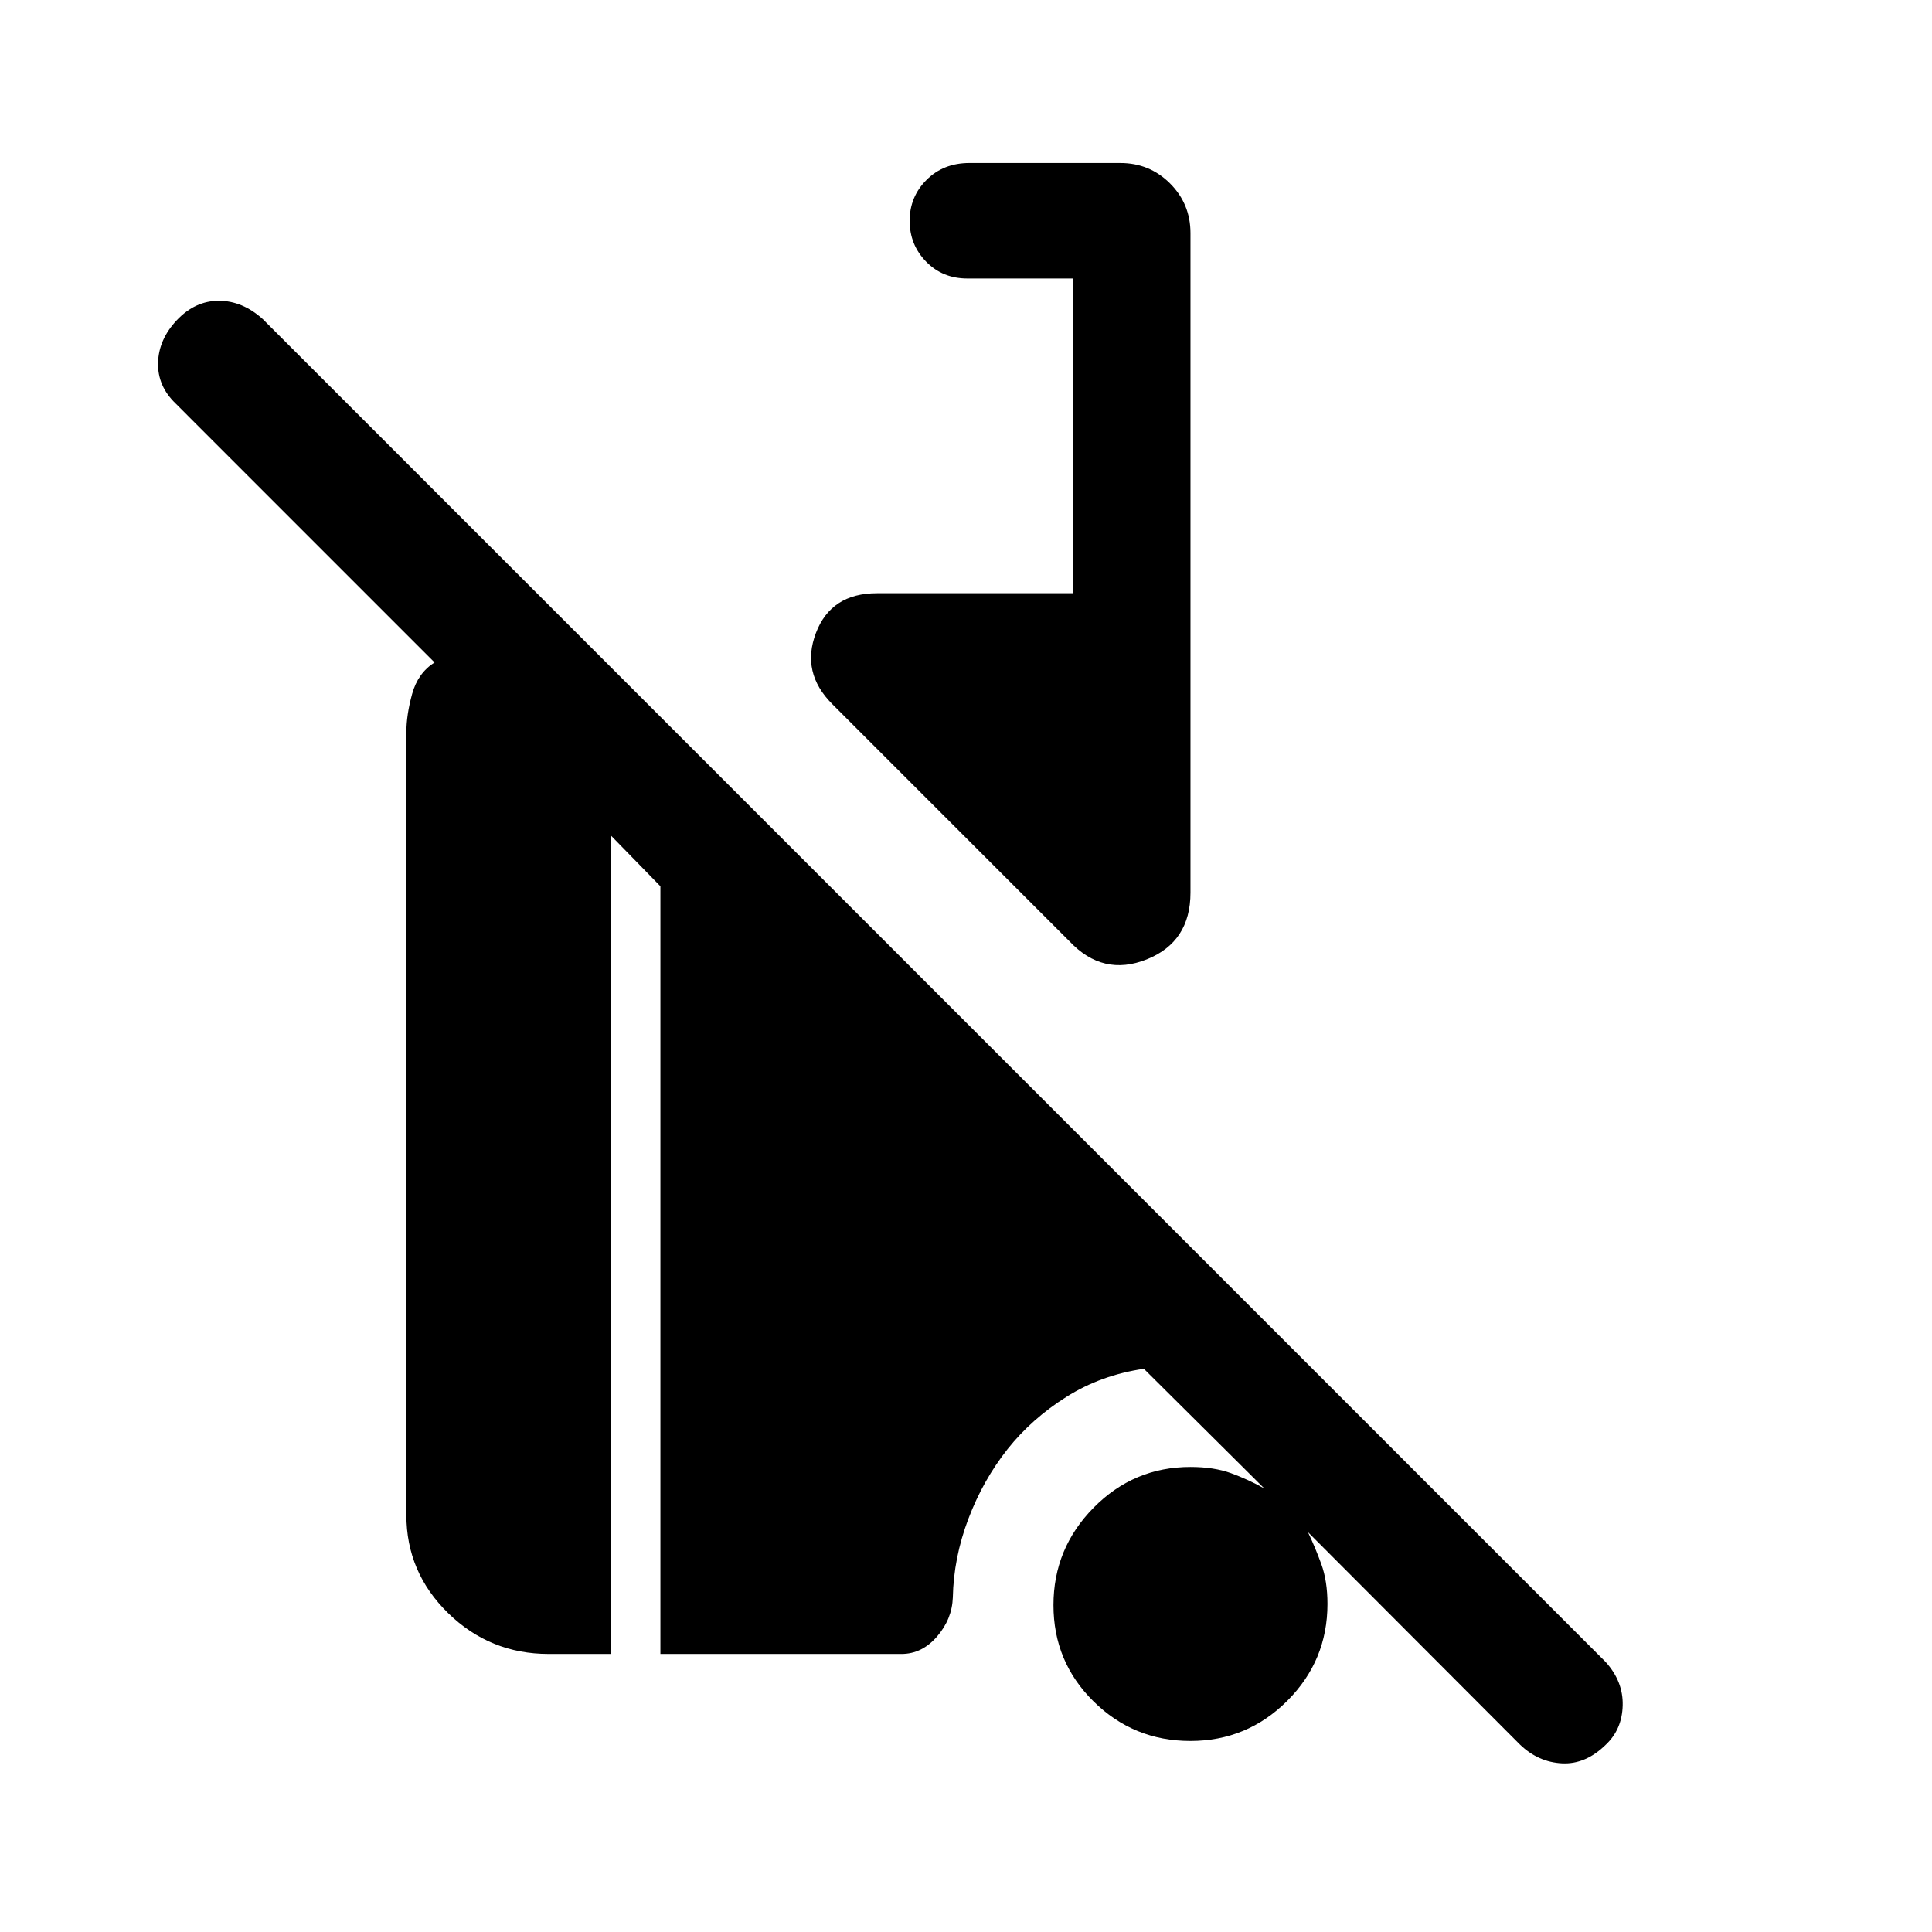<svg xmlns="http://www.w3.org/2000/svg" height="48" viewBox="0 -960 960 960" width="48"><path d="M755.31-93.08 649.92-198.69q3.54 7.38 6.62 15.84 3.07 8.46 3.07 19.85 0 28.17-19.96 48.12-19.97 19.96-48.16 19.96-28.18 0-48.11-19.66-19.92-19.67-19.92-47.85 0-28.19 19.96-48.42 19.95-20.23 48.12-20.23 11.61 0 20.11 3.08 8.49 3.08 16.58 7.61l-59.85-59.46q-21.23 3.08-38.46 13.93-17.23 10.84-29.23 25.92-12.23 15.46-19.54 34.77-7.3 19.31-7.69 39-.38 10.76-7.86 19.42-7.48 8.65-17.62 8.65H328.15v-381.45L303.39-545v406.84h-30.77q-29.14 0-49.92-20.27-20.78-20.28-20.78-48.8v-388.85q0-8.66 2.85-19.06 2.85-10.4 11.15-15.7L87.31-759.46q-9.08-8.69-8.77-20.31.31-11.61 9.38-21.19 9.08-9.58 20.81-9.58 11.73 0 21.81 9.08l667.38 667.38q8.69 9.69 8.38 21.5-.3 11.81-8.26 19.39-10.06 9.97-21.86 9.39-11.8-.59-20.87-9.28ZM531.46-492.23 413.54-610.15q-15.62-15.62-8.1-35.35 7.52-19.73 30.33-19.73h97.38v-156.38h-52.46q-12.35 0-20.52-8.39-8.17-8.38-8.17-20.3 0-11.93 8.39-20.31 8.4-8.39 21.3-8.39h75q14.54 0 24.7 10.15 10.15 10.15 10.15 24.7v327.69q0 24.49-21.73 33.17-21.73 8.68-38.35-8.94Z"/></svg>